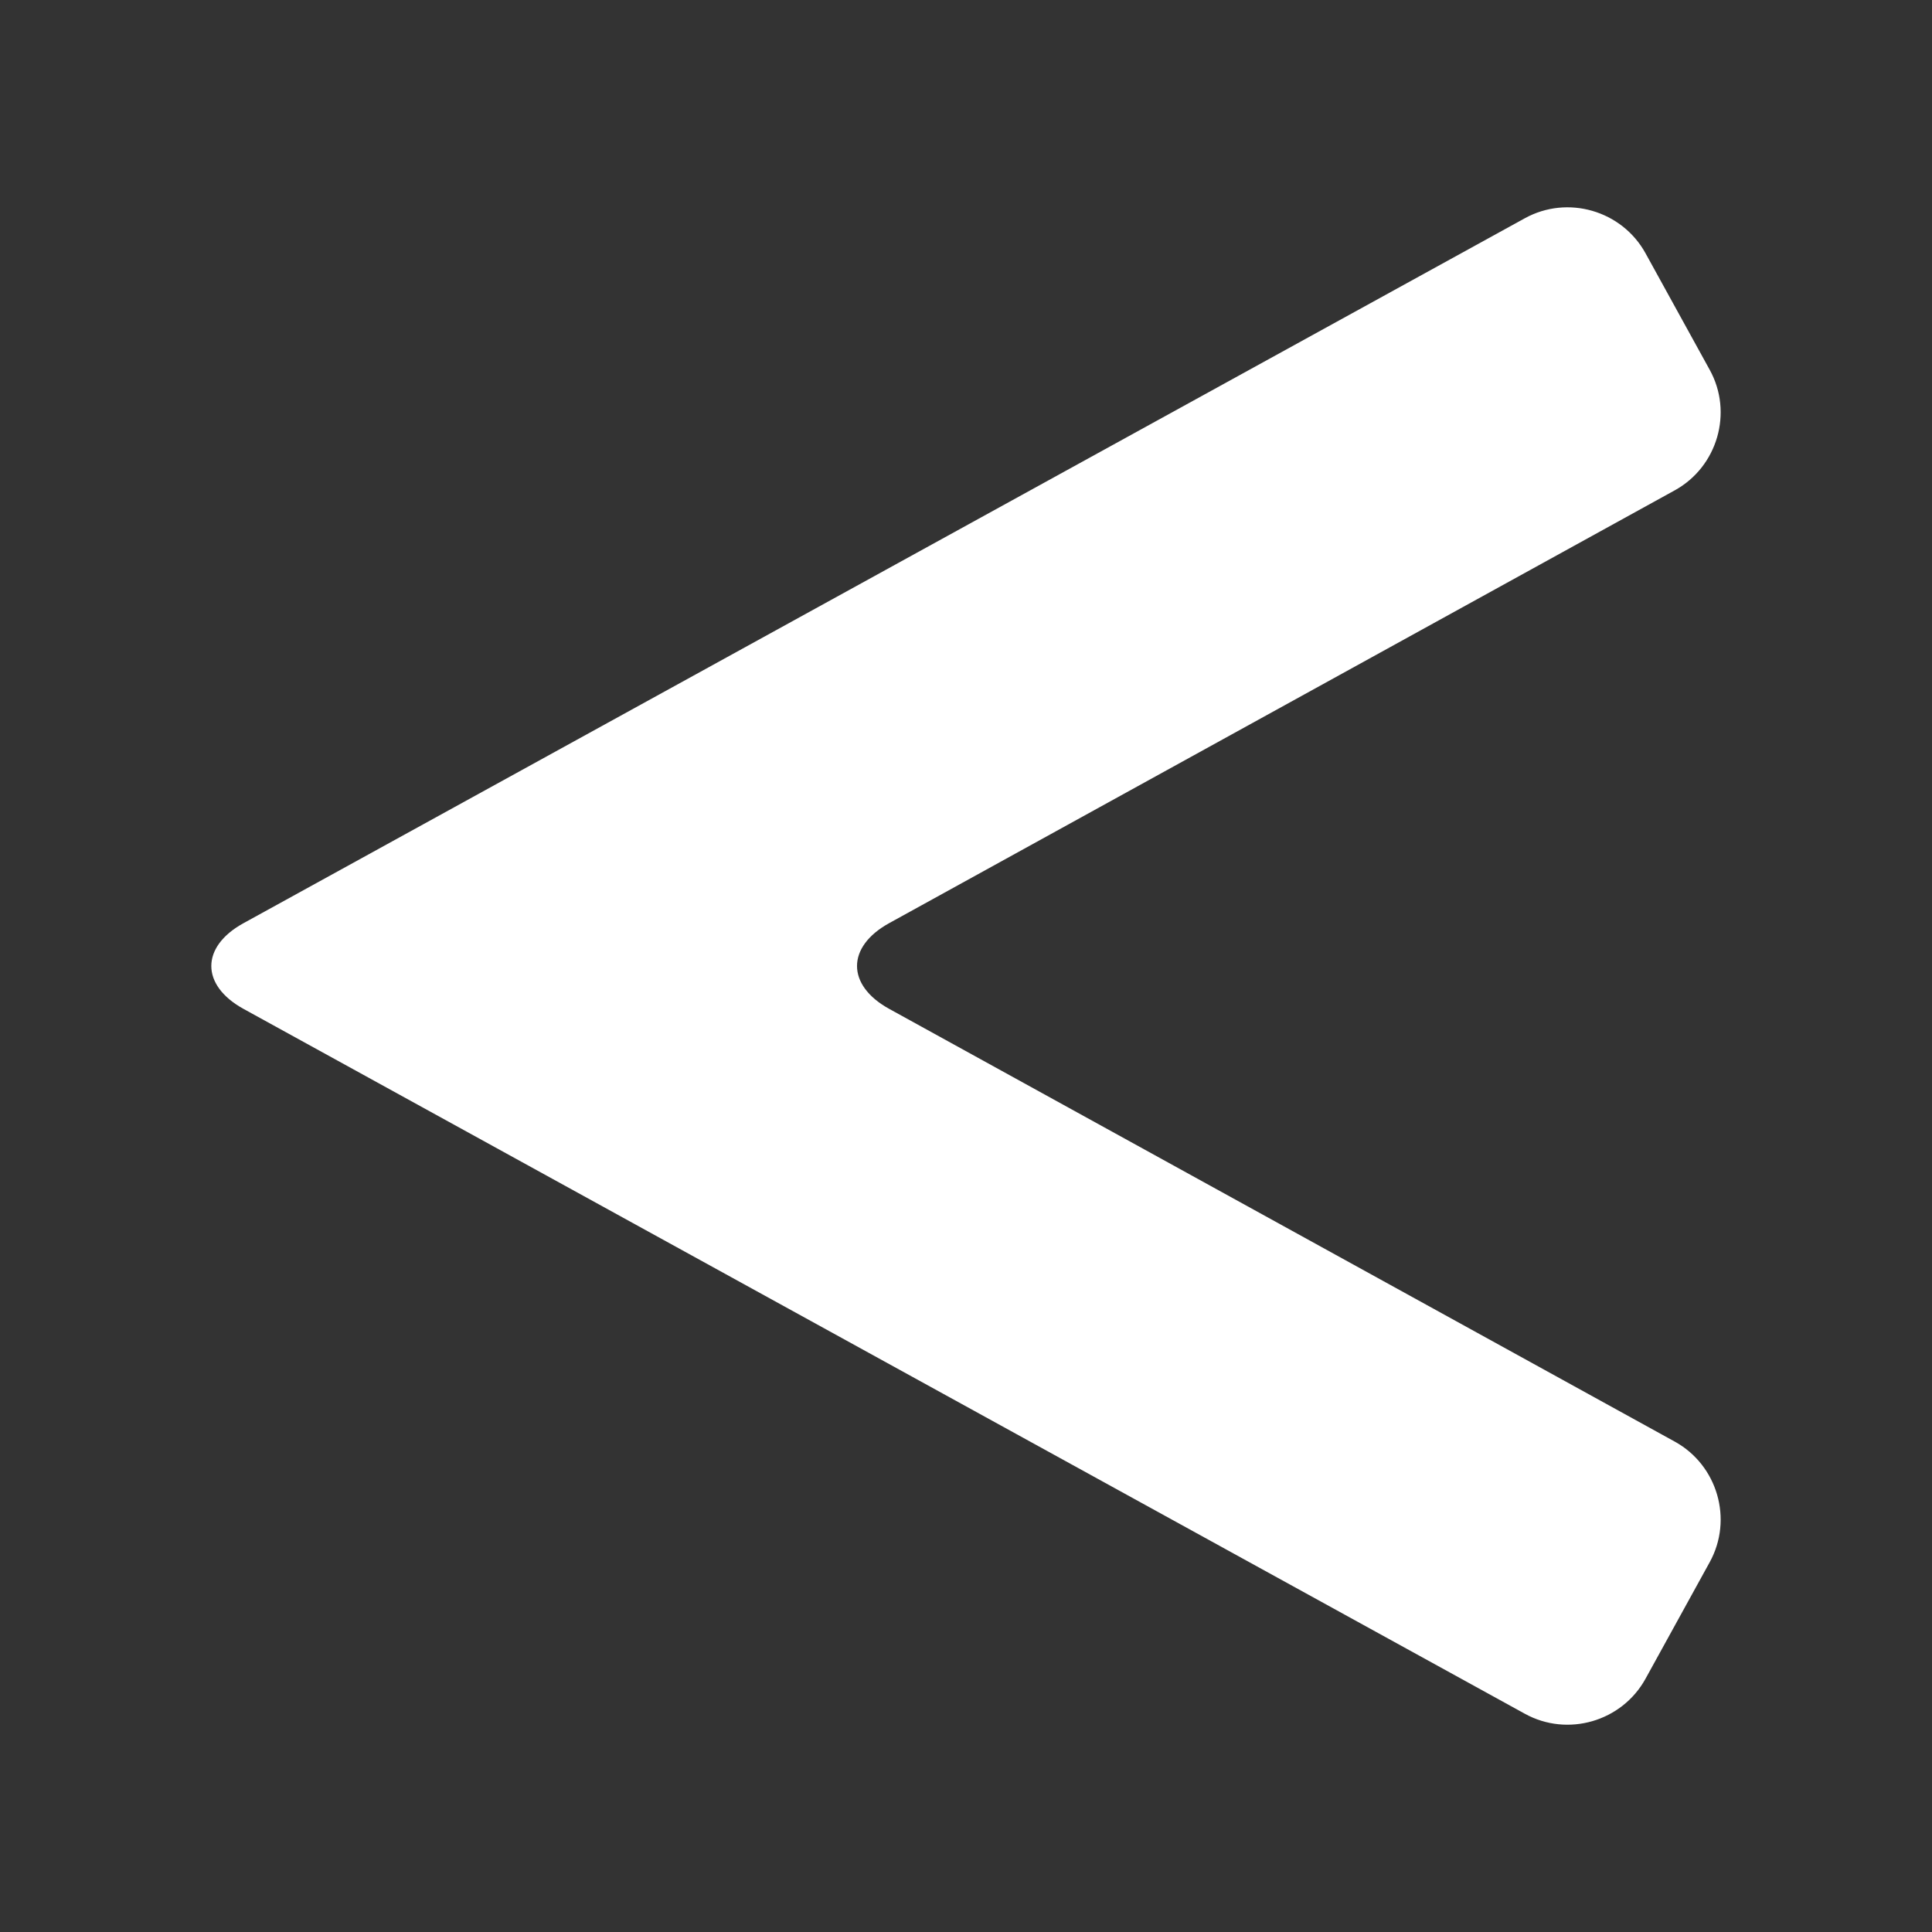 <?xml version="1.0" encoding="iso-8859-1"?>
<!-- Generator: Adobe Illustrator 14.0.0, SVG Export Plug-In . SVG Version: 6.00 Build 43363)  -->
<!DOCTYPE svg PUBLIC "-//W3C//DTD SVG 1.1//EN" "http://www.w3.org/Graphics/SVG/1.1/DTD/svg11.dtd">
<svg version="1.1" id="icon-m-toolbar-previous-layer"
	 xmlns="http://www.w3.org/2000/svg" xmlns:xlink="http://www.w3.org/1999/xlink" x="0px" y="0px" width="32px" height="32px"
	 viewBox="0 0 32 32" style="enable-background:new 0 0 32 32;" xml:space="preserve">
<rect x="0" y="0" width="32" height="32" fill="#333333" stroke="none"/>
<g id="icon-m-toolbar-previous_1_">
	<rect style="fill:none;" width="32" height="32"/>
	<path style="fill:#FFFFFF;" d="M25.256,28.385c0.709,0.391,1.607,0.129,1.998-0.578l1.064-1.932
		c0.391-0.709,0.129-1.607-0.578-1.997l-13.014-7.169c-0.708-0.391-0.708-1.027,0-1.418l13.014-7.17
		c0.707-0.39,0.969-1.289,0.578-1.996l-1.064-1.932c-0.391-0.707-1.289-0.968-1.998-0.578L4.031,15.292
		c-0.708,0.39-0.708,1.026,0,1.417L25.256,28.385z"/>
</g>
</svg>
